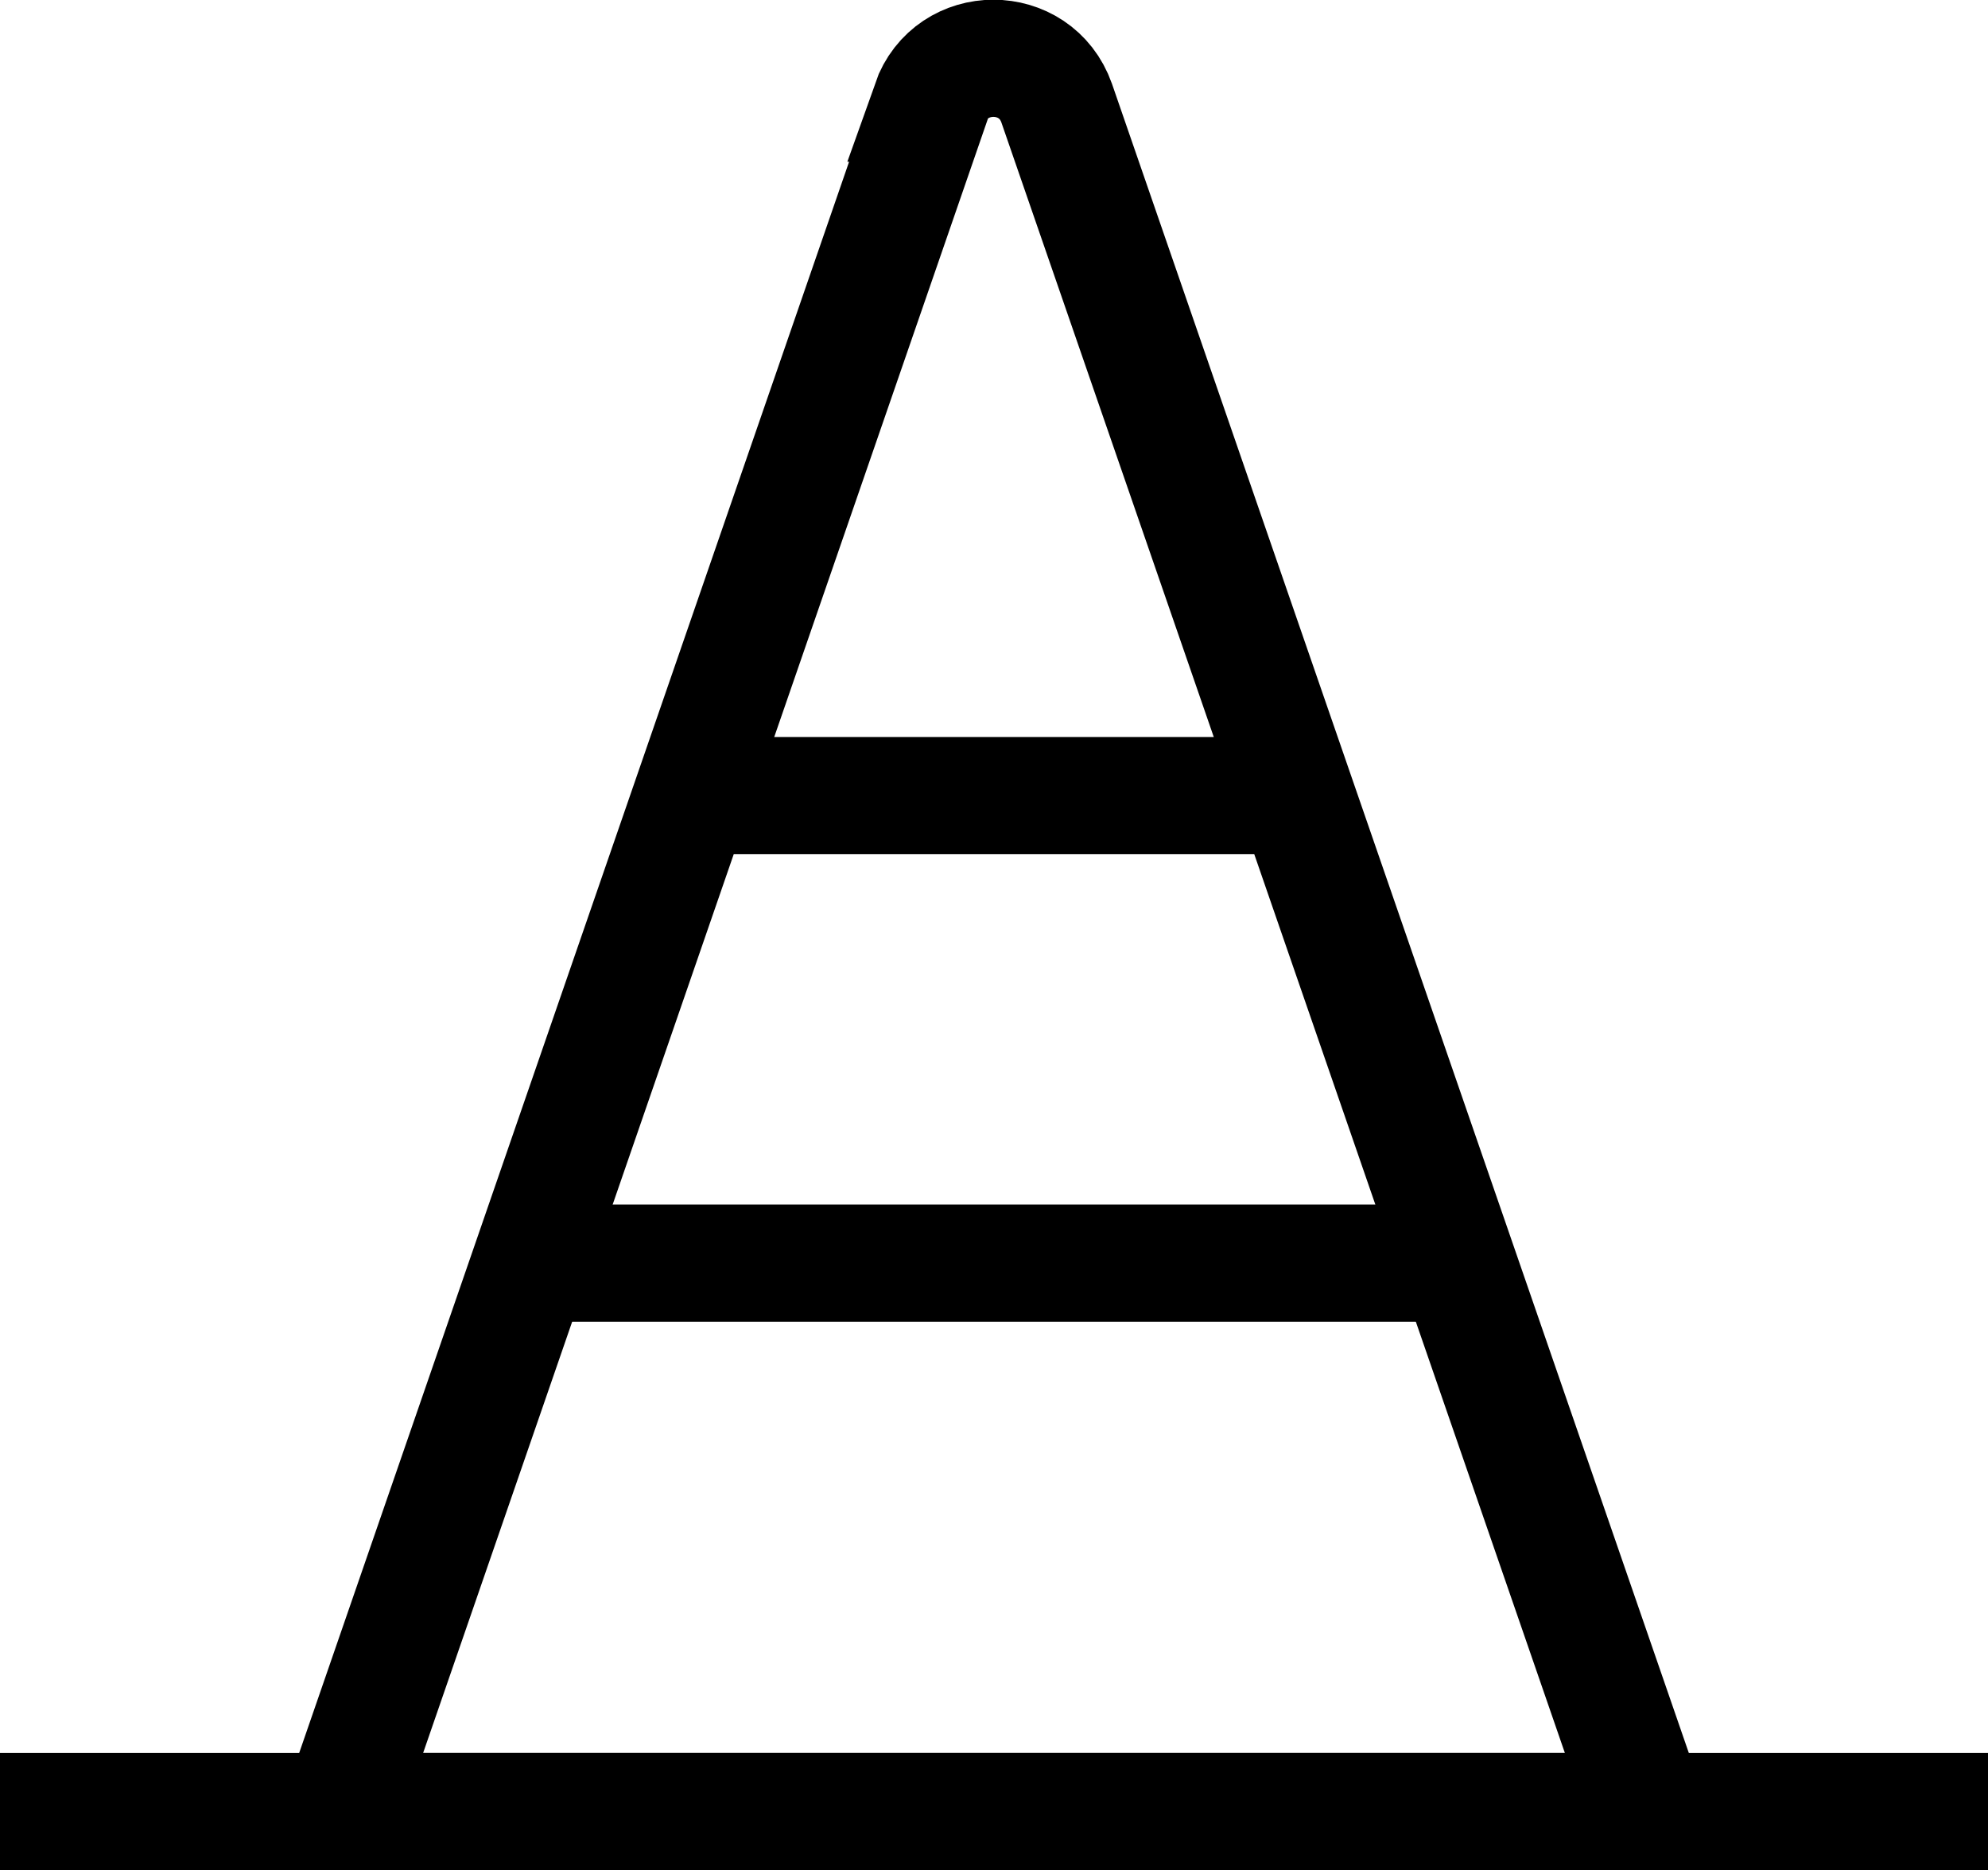<?xml version="1.0" encoding="UTF-8"?>
<svg id="Layer_1" data-name="Layer 1" xmlns="http://www.w3.org/2000/svg" viewBox="0 0 16.97 15.96">
  <defs>
    <style>
      .cls-1 {
        fill: none;
        stroke: #000;
        stroke-miterlimit: 10;
      }
    </style>
  </defs>
  <path class="cls-1" d="m7.95.88L2.91,15.46h11.15L9.02.88c-.18-.51-.9-.51-1.08,0Z"/>
  <line class="cls-1" y1="15.46" x2="16.97" y2="15.46"/>
  <line class="cls-1" x1="4.53" y1="10.78" x2="12.44" y2="10.78"/>
  <line class="cls-1" x1="6.02" y1="6.79" x2="10.95" y2="6.79"/>
</svg>